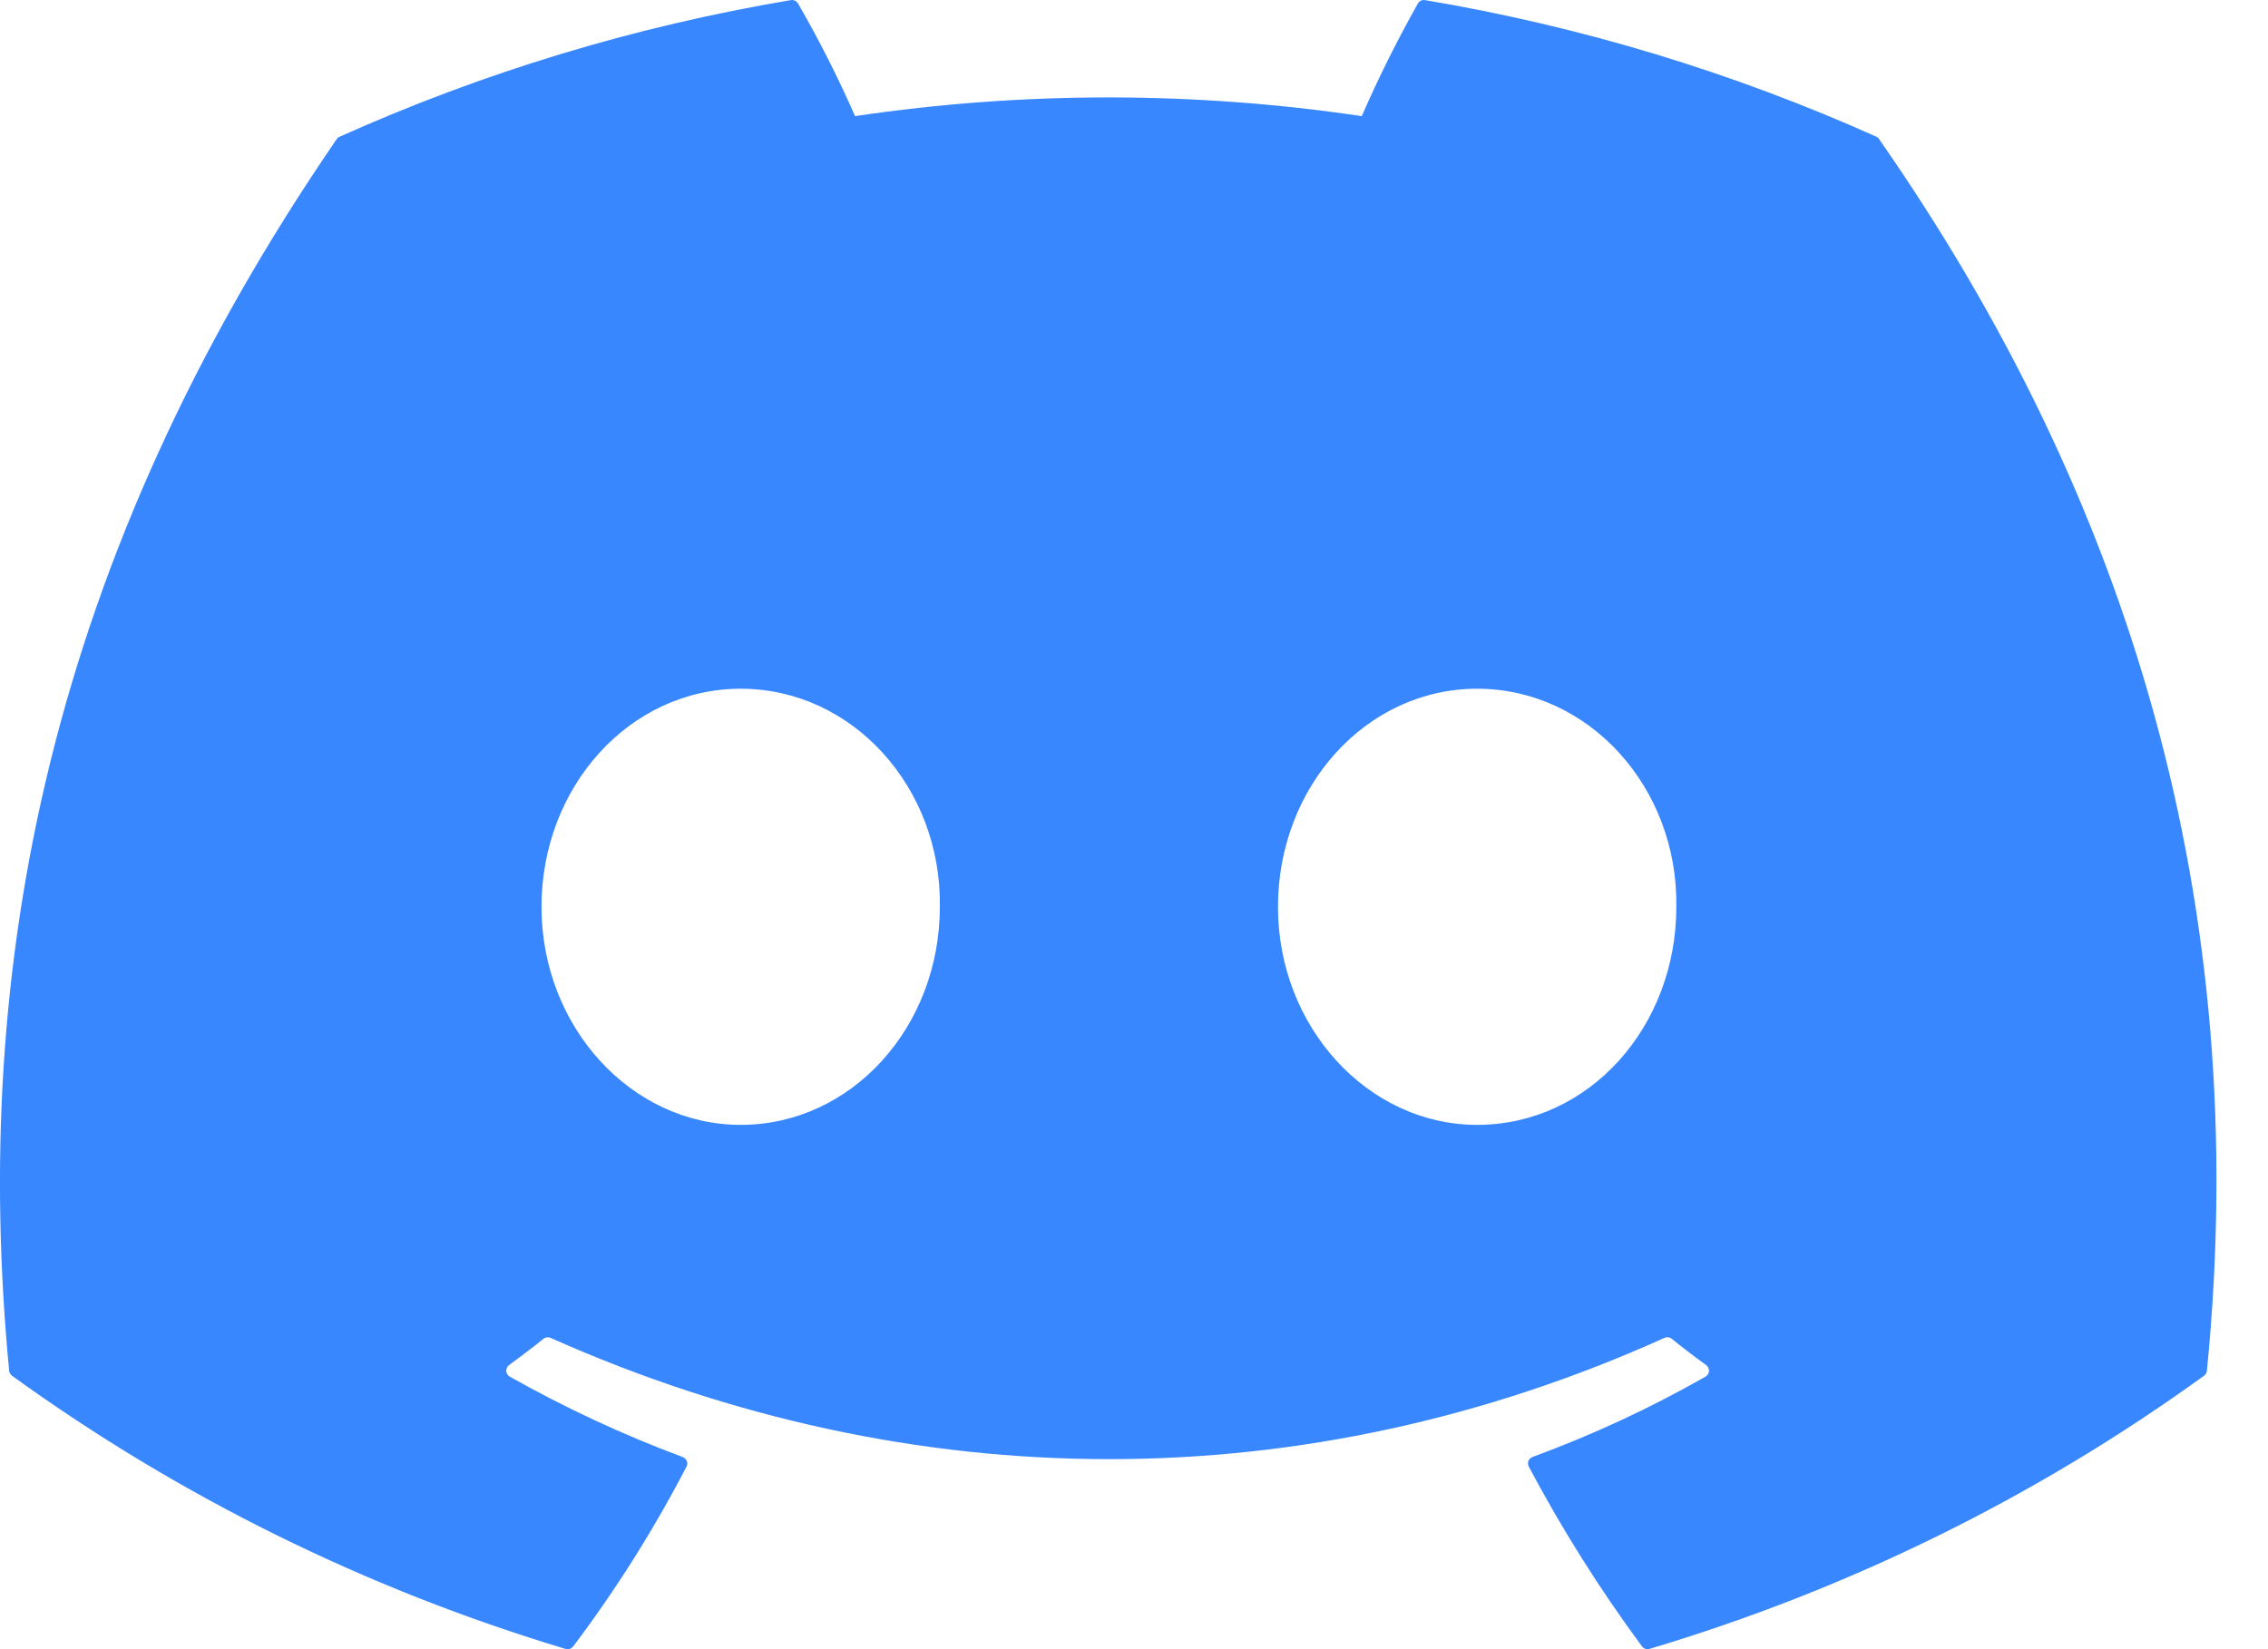 <svg width="33" height="24" viewBox="0 0 33 24" fill="none" xmlns="http://www.w3.org/2000/svg">
<path d="M27.343 2.027C27.334 2.01 27.319 1.997 27.301 1.989C25.21 1.052 23.004 0.384 20.737 0.002C20.716 -0.002 20.695 0.001 20.676 0.009C20.657 0.018 20.641 0.032 20.631 0.05C20.331 0.583 20.058 1.13 19.814 1.69C17.37 1.327 14.885 1.327 12.441 1.69C12.195 1.129 11.918 0.581 11.611 0.05C11.6 0.033 11.585 0.019 11.566 0.01C11.547 0.001 11.526 -0.002 11.505 0.002C9.238 0.383 7.032 1.052 4.941 1.99C4.923 1.997 4.908 2.01 4.898 2.026C0.717 8.124 -0.429 14.073 0.133 19.948C0.135 19.962 0.139 19.976 0.147 19.989C0.154 20.001 0.164 20.012 0.175 20.021C2.61 21.782 5.333 23.126 8.228 23.996C8.249 24.002 8.27 24.001 8.291 23.995C8.311 23.988 8.328 23.976 8.341 23.959C8.963 23.133 9.514 22.258 9.989 21.343C9.995 21.33 9.999 21.317 10 21.303C10 21.288 9.998 21.274 9.993 21.261C9.987 21.248 9.979 21.236 9.969 21.227C9.959 21.217 9.946 21.209 9.933 21.204C9.064 20.88 8.223 20.488 7.417 20.034C7.402 20.025 7.39 20.013 7.381 19.999C7.372 19.985 7.367 19.969 7.366 19.953C7.365 19.936 7.369 19.919 7.376 19.904C7.383 19.889 7.393 19.876 7.407 19.866C7.576 19.742 7.745 19.614 7.907 19.484C7.921 19.472 7.938 19.465 7.957 19.462C7.975 19.46 7.994 19.463 8.011 19.47C13.289 21.823 19.003 21.823 24.218 19.47C24.235 19.462 24.254 19.459 24.273 19.461C24.291 19.464 24.309 19.471 24.324 19.483C24.485 19.613 24.654 19.742 24.825 19.866C24.838 19.876 24.849 19.889 24.856 19.904C24.863 19.919 24.867 19.936 24.866 19.952C24.865 19.969 24.86 19.985 24.851 19.999C24.842 20.013 24.83 20.025 24.816 20.034C24.012 20.492 23.17 20.883 22.299 21.203C22.285 21.208 22.273 21.216 22.263 21.226C22.252 21.236 22.244 21.248 22.239 21.261C22.234 21.274 22.232 21.288 22.233 21.302C22.233 21.317 22.237 21.33 22.244 21.343C22.726 22.253 23.277 23.127 23.89 23.958C23.902 23.975 23.92 23.988 23.94 23.995C23.961 24.001 23.983 24.002 24.003 23.995C26.904 23.129 29.631 21.785 32.069 20.021C32.081 20.013 32.091 20.002 32.098 19.989C32.105 19.977 32.11 19.963 32.111 19.949C32.784 13.157 30.985 7.257 27.343 2.027ZM10.777 16.37C9.188 16.37 7.879 14.946 7.879 13.197C7.879 11.448 9.163 10.023 10.777 10.023C12.404 10.023 13.701 11.46 13.675 13.197C13.675 14.946 12.391 16.37 10.777 16.37ZM21.493 16.37C19.904 16.37 18.595 14.946 18.595 13.197C18.595 11.448 19.879 10.023 21.493 10.023C23.12 10.023 24.417 11.46 24.391 13.197C24.391 14.946 23.12 16.37 21.493 16.37Z" fill="#3887FE"/>
</svg>
